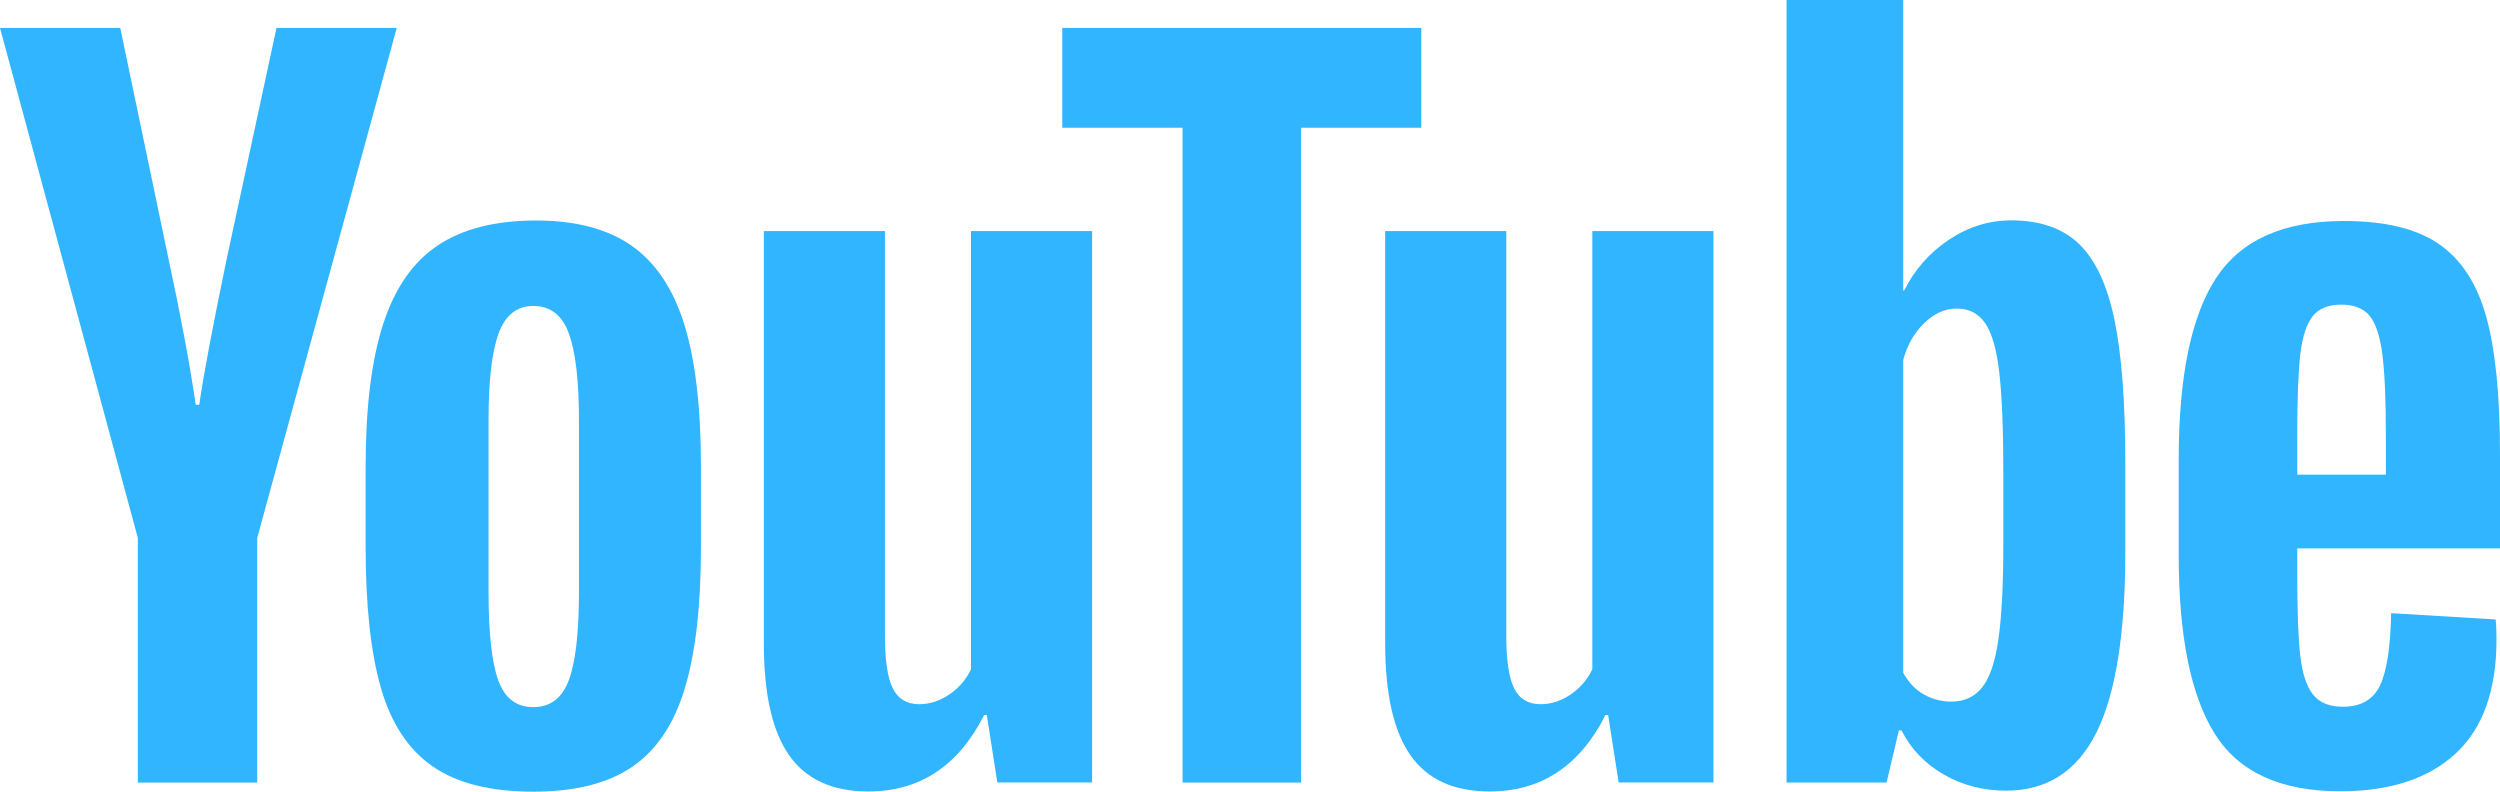 <svg width="60" height="19" viewBox="0 0 60 19" fill="none" xmlns="http://www.w3.org/2000/svg">
<path d="M13.652 16.323C13.813 15.892 13.895 15.186 13.895 14.208V10.084C13.895 9.135 13.813 8.44 13.652 8.001C13.491 7.562 13.206 7.343 12.799 7.343C12.406 7.343 12.128 7.562 11.967 8.001C11.805 8.44 11.725 9.135 11.725 10.084V14.208C11.725 15.186 11.802 15.892 11.957 16.323C12.111 16.755 12.392 16.971 12.799 16.971C13.206 16.971 13.491 16.755 13.652 16.323ZM10.387 18.396C9.804 17.993 9.389 17.367 9.144 16.517C8.898 15.669 8.775 14.539 8.775 13.128V11.207C8.775 9.782 8.916 8.638 9.197 7.775C9.477 6.911 9.916 6.281 10.513 5.886C11.11 5.49 11.893 5.292 12.862 5.292C13.817 5.292 14.583 5.494 15.159 5.897C15.734 6.299 16.156 6.929 16.423 7.785C16.689 8.642 16.823 9.782 16.823 11.207V13.128C16.823 14.539 16.693 15.672 16.433 16.528C16.173 17.385 15.752 18.011 15.169 18.406C14.586 18.802 13.796 19 12.799 19C11.774 19 10.97 18.799 10.387 18.396Z" fill="#31B5FF"/>
<path d="M55.502 7.592C55.355 7.779 55.256 8.085 55.207 8.509C55.158 8.934 55.134 9.578 55.134 10.441V11.392H57.261V10.441C57.261 9.592 57.233 8.948 57.177 8.509C57.121 8.071 57.019 7.761 56.872 7.581C56.724 7.401 56.496 7.311 56.187 7.311C55.878 7.311 55.65 7.405 55.502 7.592ZM55.134 13.162V13.831C55.134 14.68 55.158 15.317 55.207 15.741C55.256 16.166 55.358 16.476 55.513 16.67C55.667 16.864 55.906 16.962 56.229 16.962C56.664 16.962 56.963 16.788 57.124 16.443C57.285 16.098 57.373 15.522 57.387 14.716L59.895 14.867C59.909 14.983 59.916 15.141 59.916 15.342C59.916 16.566 59.589 17.48 58.936 18.084C58.283 18.688 57.359 18.991 56.166 18.991C54.733 18.991 53.729 18.53 53.153 17.609C52.577 16.688 52.289 15.263 52.289 13.334V11.024C52.289 9.038 52.588 7.589 53.185 6.675C53.782 5.761 54.803 5.304 56.25 5.304C57.247 5.304 58.013 5.491 58.546 5.865C59.08 6.239 59.456 6.822 59.673 7.614C59.891 8.405 60 9.499 60 10.895V13.162H55.134Z" fill="#31B5FF"/>
<path d="M3.308 12.91L0 0.67H2.886L4.045 6.218C4.34 7.586 4.557 8.751 4.698 9.715H4.782C4.88 9.025 5.098 7.866 5.435 6.24L6.636 0.67H9.522L6.173 12.91V18.783H3.308V12.91Z" fill="#31B5FF"/>
<path d="M26.211 5.546V18.779H23.936L23.683 17.16H23.62C23.002 18.384 22.074 18.995 20.839 18.995C19.982 18.995 19.35 18.708 18.943 18.132C18.535 17.556 18.332 16.657 18.332 15.434V5.546H21.239V15.261C21.239 15.851 21.302 16.272 21.429 16.523C21.555 16.776 21.766 16.901 22.061 16.901C22.314 16.901 22.556 16.822 22.787 16.664C23.019 16.506 23.191 16.304 23.304 16.06V5.546H26.211Z" fill="#31B5FF"/>
<path d="M41.123 5.546V18.779H38.848L38.595 17.16H38.532C37.914 18.384 36.987 18.995 35.751 18.995C34.894 18.995 34.262 18.708 33.855 18.132C33.448 17.556 33.244 16.657 33.244 15.434V5.546H36.151V15.261C36.151 15.851 36.215 16.272 36.341 16.523C36.467 16.776 36.678 16.901 36.973 16.901C37.226 16.901 37.468 16.822 37.7 16.664C37.931 16.506 38.103 16.304 38.216 16.06V5.546H41.123Z" fill="#31B5FF"/>
<path d="M34.111 3.066H31.225V18.782H28.381V3.066H25.495V0.67H34.111V3.066Z" fill="#31B5FF"/>
<path d="M48.08 13.062C48.08 14.026 48.041 14.782 47.964 15.328C47.887 15.876 47.757 16.264 47.574 16.494C47.392 16.724 47.145 16.839 46.837 16.839C46.598 16.839 46.377 16.782 46.173 16.667C45.97 16.552 45.805 16.379 45.678 16.148V8.636C45.776 8.276 45.945 7.981 46.184 7.751C46.423 7.521 46.682 7.405 46.963 7.405C47.258 7.405 47.486 7.524 47.648 7.762C47.809 7.999 47.922 8.398 47.985 8.96C48.048 9.521 48.08 10.32 48.08 11.356V13.062ZM50.745 7.664C50.569 6.829 50.285 6.225 49.892 5.85C49.498 5.476 48.958 5.289 48.27 5.289C47.736 5.289 47.237 5.444 46.774 5.753C46.31 6.063 45.952 6.469 45.699 6.973H45.678L45.678 0H42.877V18.781H45.278L45.573 17.529H45.636C45.861 17.975 46.198 18.328 46.647 18.587C47.097 18.846 47.596 18.976 48.143 18.976C49.126 18.976 49.849 18.511 50.313 17.583C50.776 16.655 51.008 15.205 51.008 13.233V11.14C51.008 9.657 50.92 8.499 50.745 7.664Z" fill="#31B5FF"/>
</svg>
